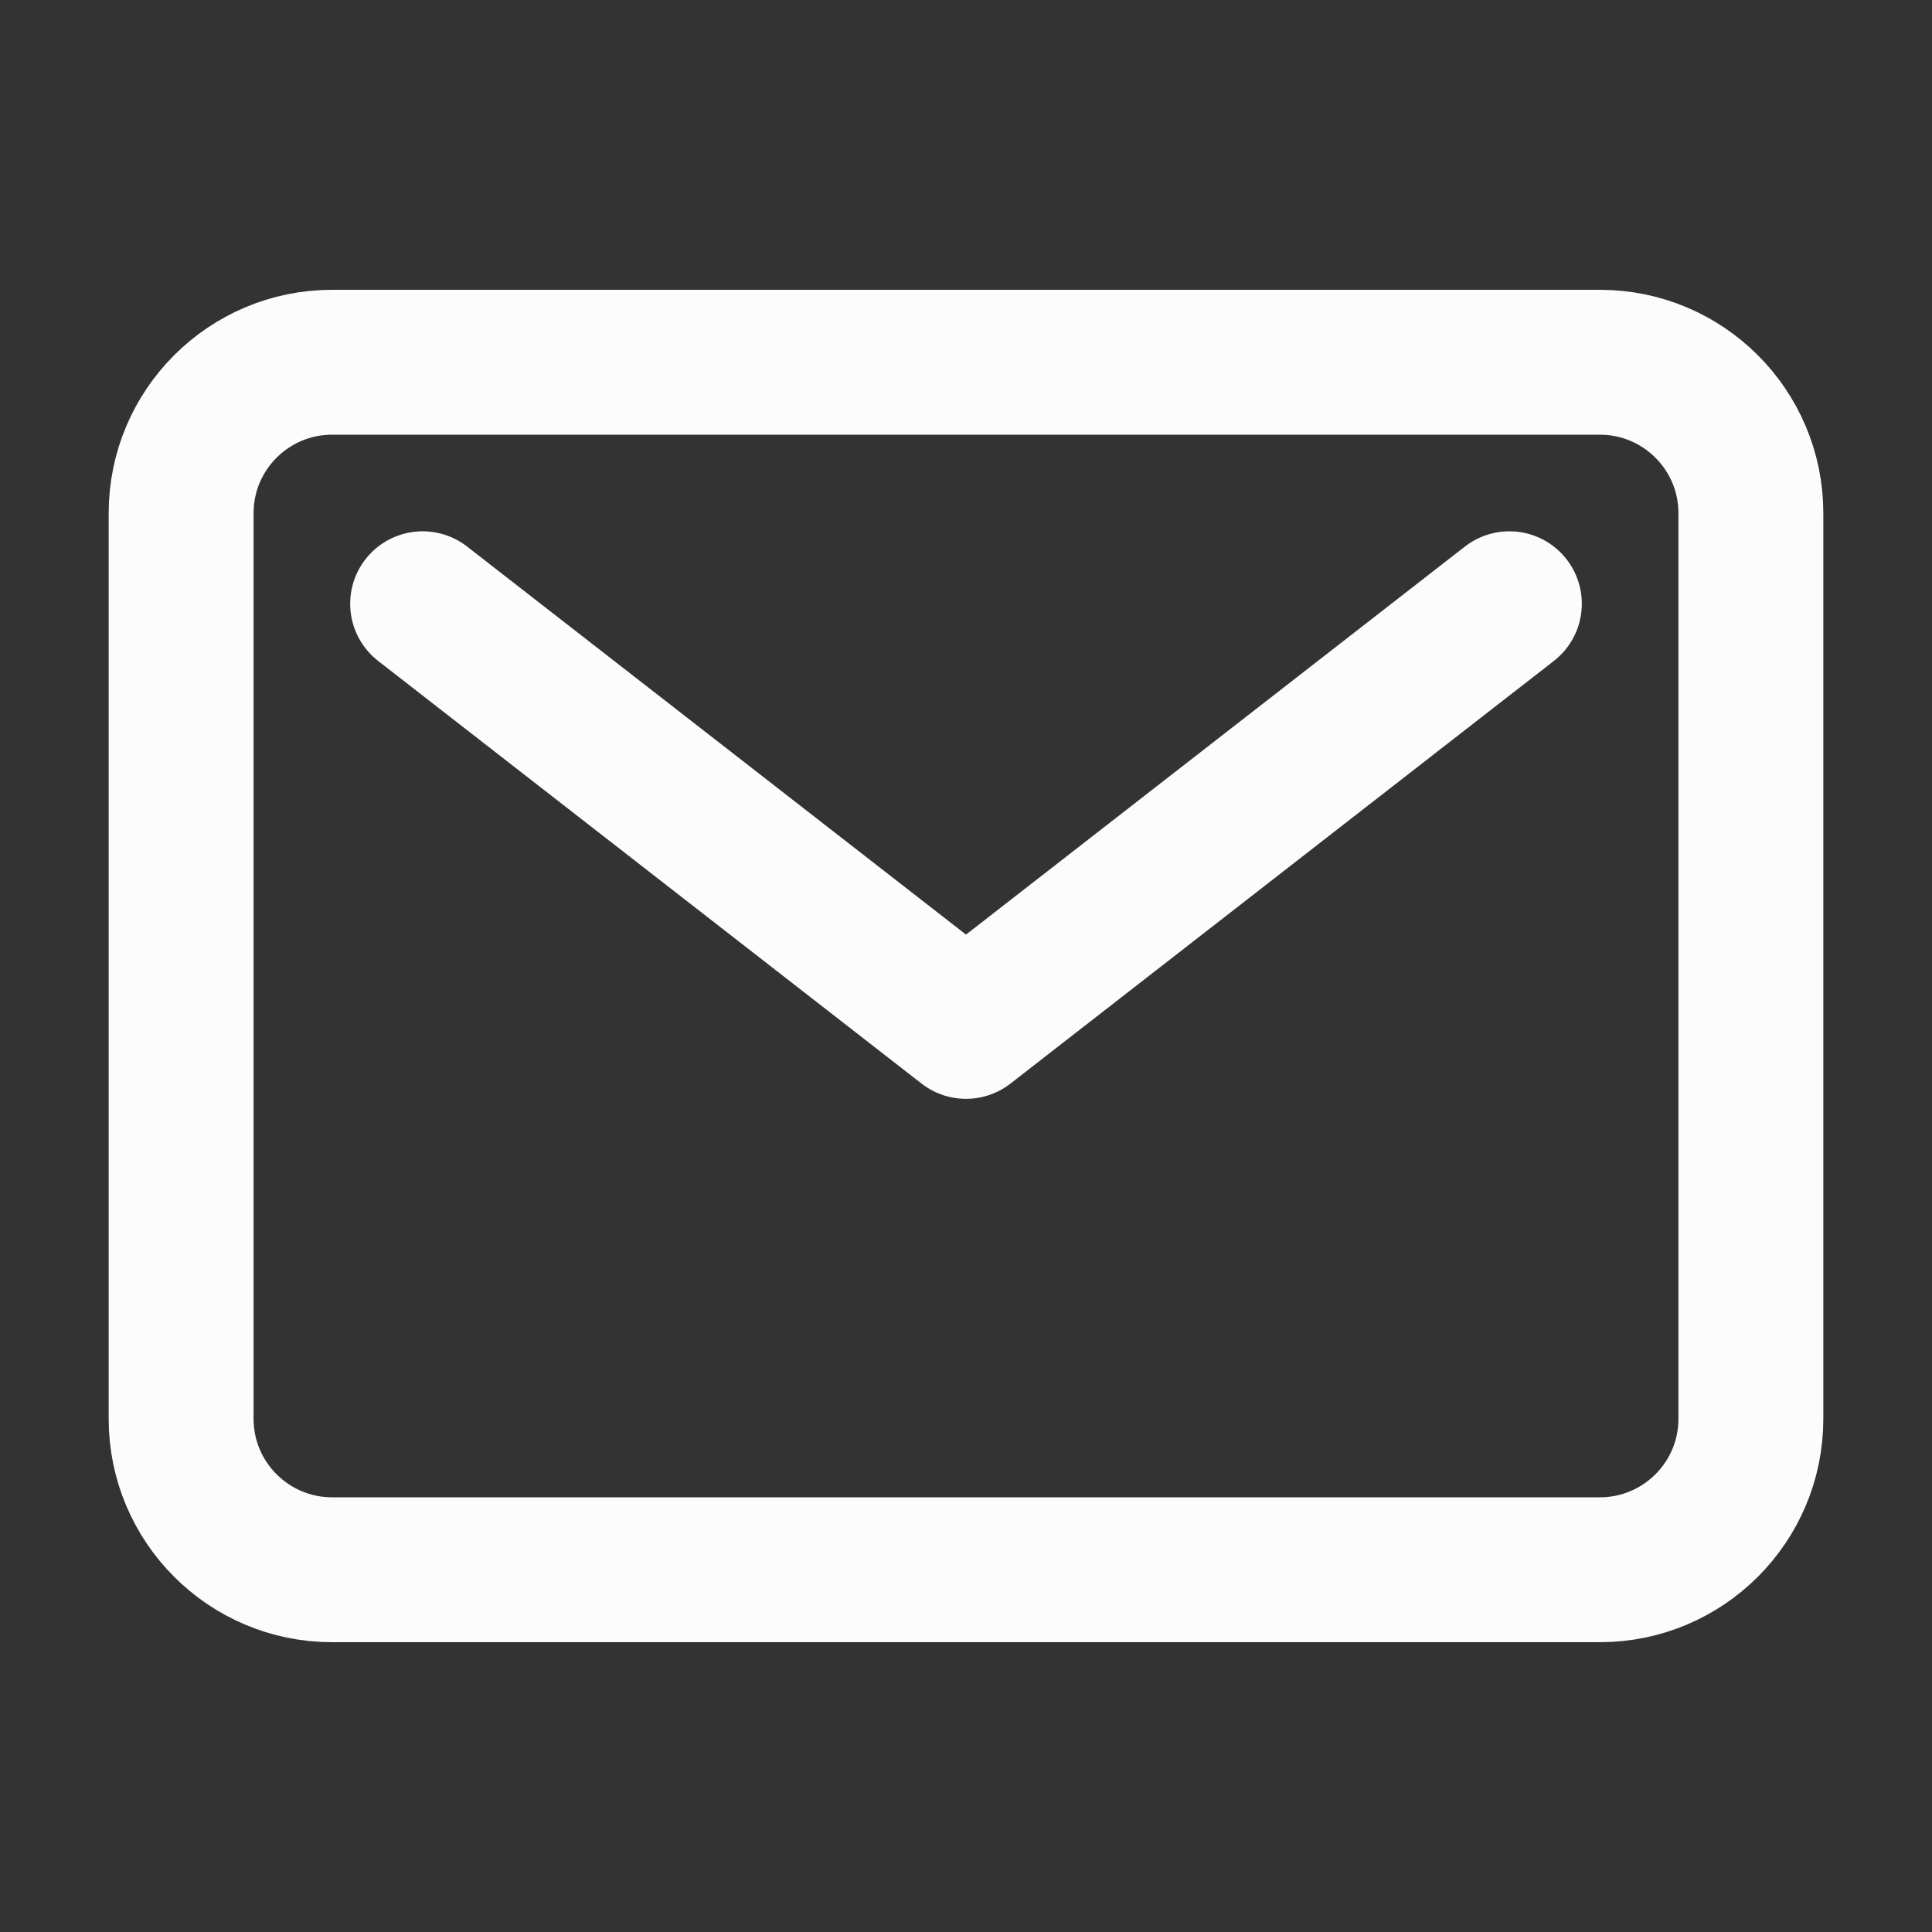 <svg width="20" height="20" viewBox="0 0 20 20" fill="none" xmlns="http://www.w3.org/2000/svg">
<rect x="0" y="0" width="20" height="20" fill="#333333" stroke="none"/>
<path d="M16.562 3.75H3.438C2.575 3.75 1.875 4.45 1.875 5.312V14.688C1.875 15.55 2.575 16.25 3.438 16.25H16.562C17.425 16.25 18.125 15.55 18.125 14.688V5.312C18.125 4.45 17.425 3.75 16.562 3.75Z" stroke="#FCFCFC" stroke-width="1.5" stroke-linecap="round" stroke-linejoin="round"/>
<path d="M4.375 6.25L10 10.625L15.625 6.25" stroke="#FCFCFC" stroke-width="1.5" stroke-linecap="round" stroke-linejoin="round"/>
</svg>
